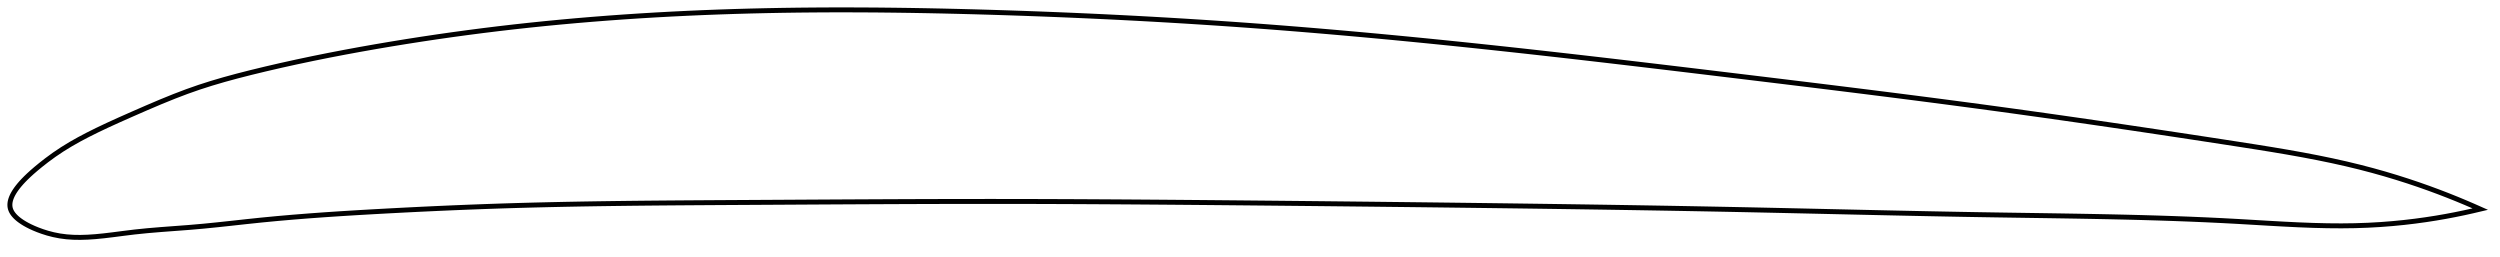 <?xml version="1.0" encoding="utf-8" ?>
<svg baseProfile="full" height="104.123" version="1.1" width="1012.258" xmlns="http://www.w3.org/2000/svg" xmlns:ev="http://www.w3.org/2001/xml-events" xmlns:xlink="http://www.w3.org/1999/xlink"><defs /><polygon fill="none" points="1004.258,84.662 1001.486,83.434 998.167,82.008 994.708,80.572 991.098,79.127 987.326,77.675 983.38,76.218 979.249,74.761 974.92,73.308 970.381,71.864 965.623,70.436 960.636,69.035 955.418,67.669 949.969,66.351 944.301,65.086 938.43,63.876 932.377,62.718 926.17,61.609 919.836,60.54 913.402,59.504 906.893,58.486 900.331,57.474 893.729,56.461 887.119,55.452 880.529,54.453 873.952,53.463 867.38,52.48 860.806,51.504 854.225,50.536 847.631,49.574 841.022,48.618 834.41,47.671 827.815,46.737 821.238,45.815 814.676,44.905 808.129,44.008 801.591,43.124 795.061,42.252 788.533,41.39 782.004,40.538 775.473,39.695 768.936,38.859 762.391,38.029 755.837,37.206 749.273,36.388 742.698,35.573 736.111,34.762 729.513,33.955 722.904,33.149 716.284,32.345 709.657,31.541 703.022,30.739 696.383,29.937 689.742,29.136 683.101,28.338 676.46,27.543 669.823,26.752 663.189,25.966 656.562,25.186 649.94,24.412 643.326,23.645 636.719,22.887 630.121,22.138 623.531,21.398 616.949,20.668 610.376,19.949 603.811,19.242 597.253,18.546 590.702,17.863 584.157,17.193 577.619,16.535 571.085,15.892 564.557,15.263 558.032,14.648 551.512,14.048 544.993,13.463 538.478,12.895 531.963,12.342 525.449,11.806 518.936,11.287 512.421,10.786 505.905,10.303 499.387,9.838 492.865,9.391 486.339,8.963 479.809,8.552 473.274,8.16 466.735,7.785 460.191,7.428 453.643,7.088 447.091,6.765 440.535,6.459 433.977,6.171 427.417,5.899 420.856,5.644 414.296,5.405 407.738,5.183 401.184,4.977 394.635,4.788 388.093,4.617 381.56,4.464 375.035,4.331 368.521,4.219 362.018,4.129 355.526,4.062 349.044,4.019 342.573,4.0 336.113,4.007 329.663,4.041 323.221,4.102 316.787,4.192 310.36,4.312 303.938,4.462 297.519,4.643 291.103,4.857 284.687,5.104 278.272,5.385 271.858,5.7 265.444,6.051 259.033,6.438 252.624,6.861 246.22,7.322 239.823,7.821 233.435,8.357 227.059,8.933 220.699,9.547 214.358,10.201 208.04,10.893 201.75,11.624 195.491,12.394 189.264,13.202 183.066,14.046 176.892,14.929 170.732,15.851 164.57,16.814 158.391,17.821 152.172,18.876 145.888,19.986 139.525,21.159 133.088,22.398 126.607,23.704 120.139,25.069 113.761,26.479 107.564,27.915 101.631,29.353 96.015,30.787 90.699,32.236 85.609,33.733 80.642,35.323 75.666,37.068 70.513,39.031 65.053,41.248 59.298,43.697 53.529,46.216 48.203,48.577 43.51,50.715 39.35,52.689 35.575,54.571 32.052,56.43 28.661,58.346 25.26,60.428 21.889,62.693 18.915,64.872 16.504,66.759 14.56,68.359 12.969,69.735 11.638,70.949 10.501,72.042 9.516,73.044 8.655,73.973 7.898,74.844 7.231,75.666 6.642,76.448 6.123,77.194 5.67,77.91 5.276,78.599 4.938,79.266 4.655,79.911 4.423,80.539 4.242,81.15 4.111,81.747 4.03,82.331 4.0,82.903 4.022,83.466 4.097,84.019 4.228,84.566 4.42,85.106 4.671,85.642 4.983,86.175 5.356,86.707 5.794,87.24 6.298,87.775 6.873,88.314 7.525,88.859 8.261,89.411 9.091,89.974 10.027,90.55 11.087,91.142 12.293,91.753 13.675,92.387 15.271,93.046 17.116,93.722 19.23,94.394 21.617,95.017 24.222,95.531 26.938,95.887 29.701,96.079 32.533,96.123 35.487,96.034 38.615,95.821 41.987,95.49 45.685,95.049 49.814,94.517 54.475,93.941 59.668,93.408 65.242,92.939 70.972,92.51 76.69,92.077 82.365,91.583 88.064,91.012 93.854,90.388 99.781,89.739 105.865,89.1 112.093,88.502 118.436,87.947 124.866,87.435 131.354,86.963 137.876,86.527 144.413,86.123 150.951,85.745 157.484,85.387 164.009,85.046 170.526,84.722 177.036,84.417 183.541,84.132 190.04,83.867 196.536,83.623 203.031,83.401 209.529,83.201 216.031,83.024 222.54,82.866 229.059,82.727 235.59,82.604 242.134,82.497 248.692,82.405 255.266,82.324 261.855,82.254 268.461,82.194 275.083,82.142 281.719,82.095 288.37,82.053 295.033,82.014 301.707,81.976 308.39,81.938 315.078,81.899 321.769,81.86 328.46,81.821 335.151,81.783 341.839,81.746 348.524,81.711 355.204,81.679 361.878,81.649 368.546,81.623 375.208,81.601 381.863,81.583 388.513,81.57 395.158,81.563 401.798,81.561 408.435,81.565 415.071,81.576 421.706,81.593 428.342,81.616 434.98,81.644 441.62,81.677 448.263,81.714 454.91,81.756 461.562,81.801 468.217,81.85 474.878,81.902 481.543,81.958 488.212,82.015 494.886,82.075 501.564,82.137 508.245,82.2 514.929,82.264 521.614,82.33 528.302,82.396 534.989,82.465 541.678,82.535 548.366,82.606 555.054,82.678 561.741,82.753 568.427,82.828 575.111,82.906 581.794,82.985 588.475,83.065 595.155,83.147 601.833,83.231 608.509,83.317 615.183,83.404 621.855,83.494 628.526,83.585 635.195,83.68 641.862,83.777 648.528,83.877 655.192,83.981 661.855,84.087 668.515,84.198 675.174,84.312 681.831,84.43 688.487,84.553 695.14,84.68 701.791,84.812 708.44,84.948 715.086,85.089 721.73,85.234 728.372,85.381 735.011,85.53 741.647,85.679 748.28,85.829 754.911,85.977 761.54,86.124 768.166,86.267 774.789,86.407 781.411,86.543 788.03,86.672 794.648,86.796 801.264,86.912 807.878,87.02 814.492,87.121 821.105,87.219 827.715,87.317 834.323,87.418 840.926,87.526 847.521,87.644 854.107,87.775 860.678,87.922 867.233,88.089 873.766,88.279 880.273,88.493 886.748,88.736 893.187,89.009 899.585,89.314 905.935,89.654 912.232,90.021 918.464,90.39 924.616,90.735 930.669,91.033 936.602,91.263 942.396,91.406 948.029,91.449 953.487,91.382 958.755,91.201 963.827,90.915 968.701,90.536 973.379,90.076 977.868,89.546 982.175,88.956 986.308,88.314 990.278,87.627 994.093,86.903 997.763,86.146 1001.297,85.361 1004.258,84.662" stroke="black" stroke-width="2.0" /></svg>